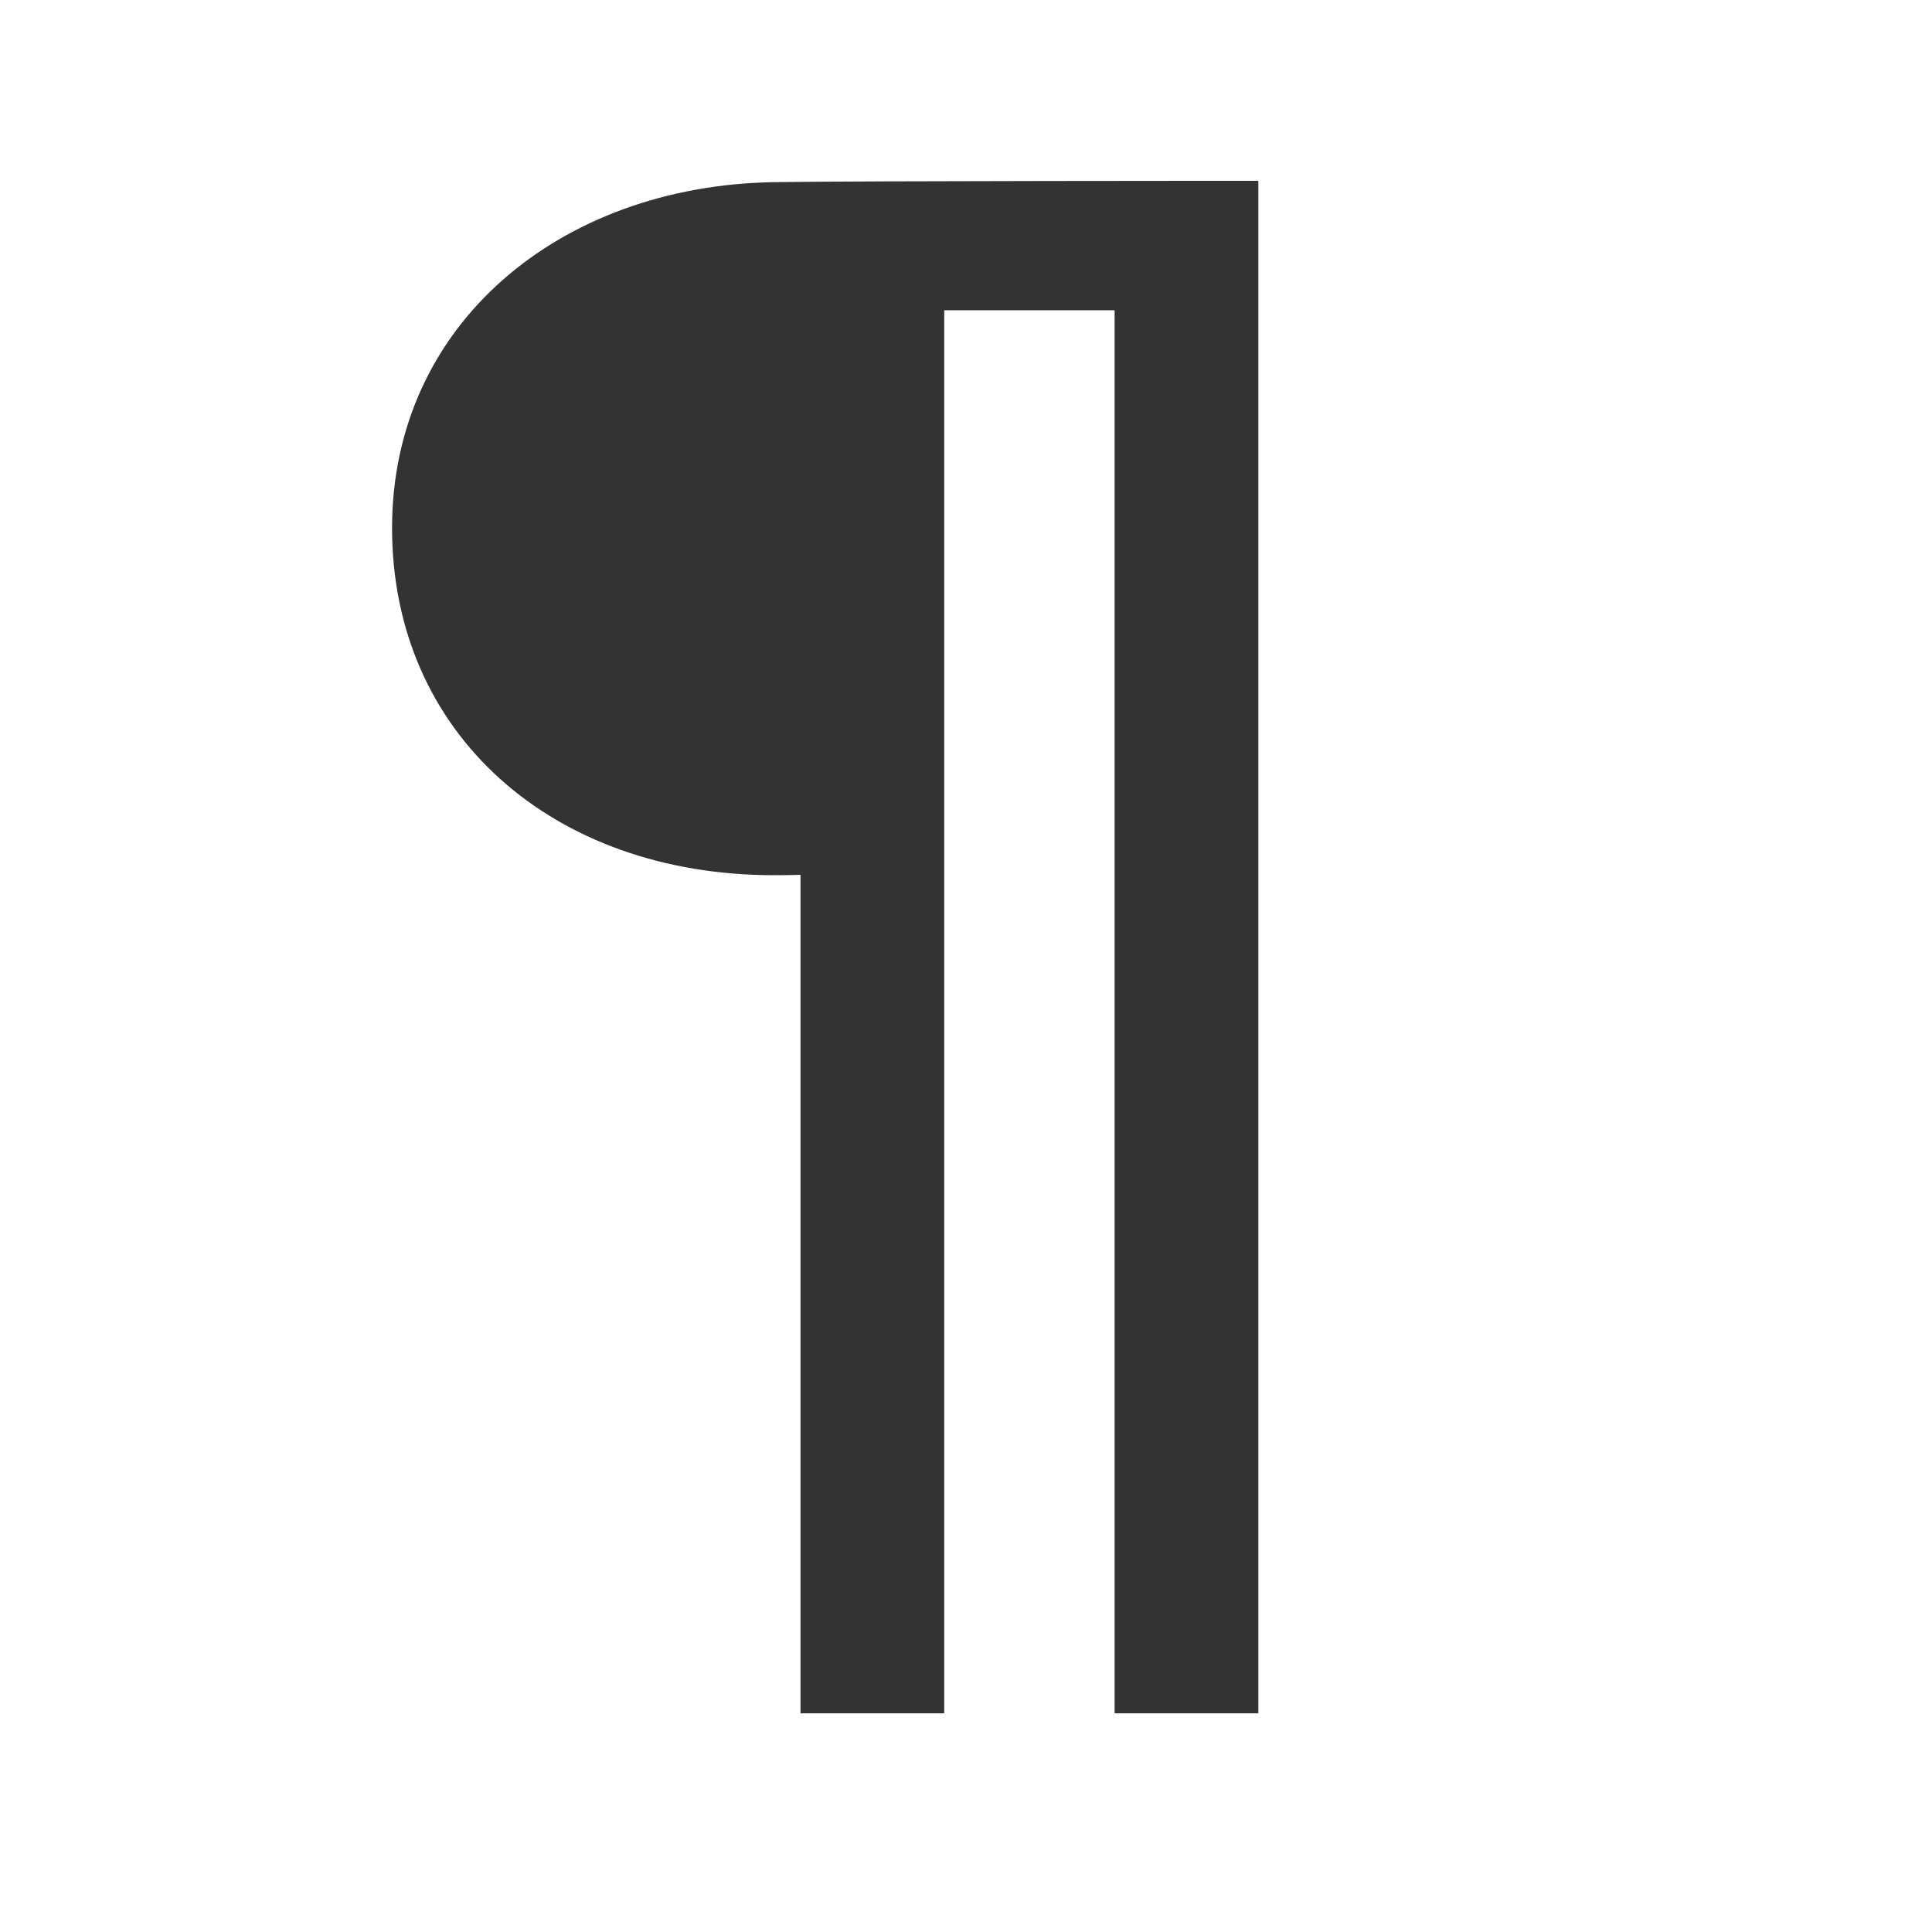 <svg id="レイヤー_1" data-name="レイヤー 1" xmlns="http://www.w3.org/2000/svg" viewBox="0 0 1000 1000"><defs><style>.cls-1{fill:#333;}</style></defs><title>KMCsans_export(fig_pun)</title><path class="cls-1" d="M651.31,93.59s-207.73,0-250.71.69c-111,1.79-197.67,73.67-197.67,179C202.92,380,286.17,453,400.59,453c4.72,0,9.27-.06,13.75-0.19v434h74.39V160.58h88.19V886.79h74.39V93.59Z"/></svg>